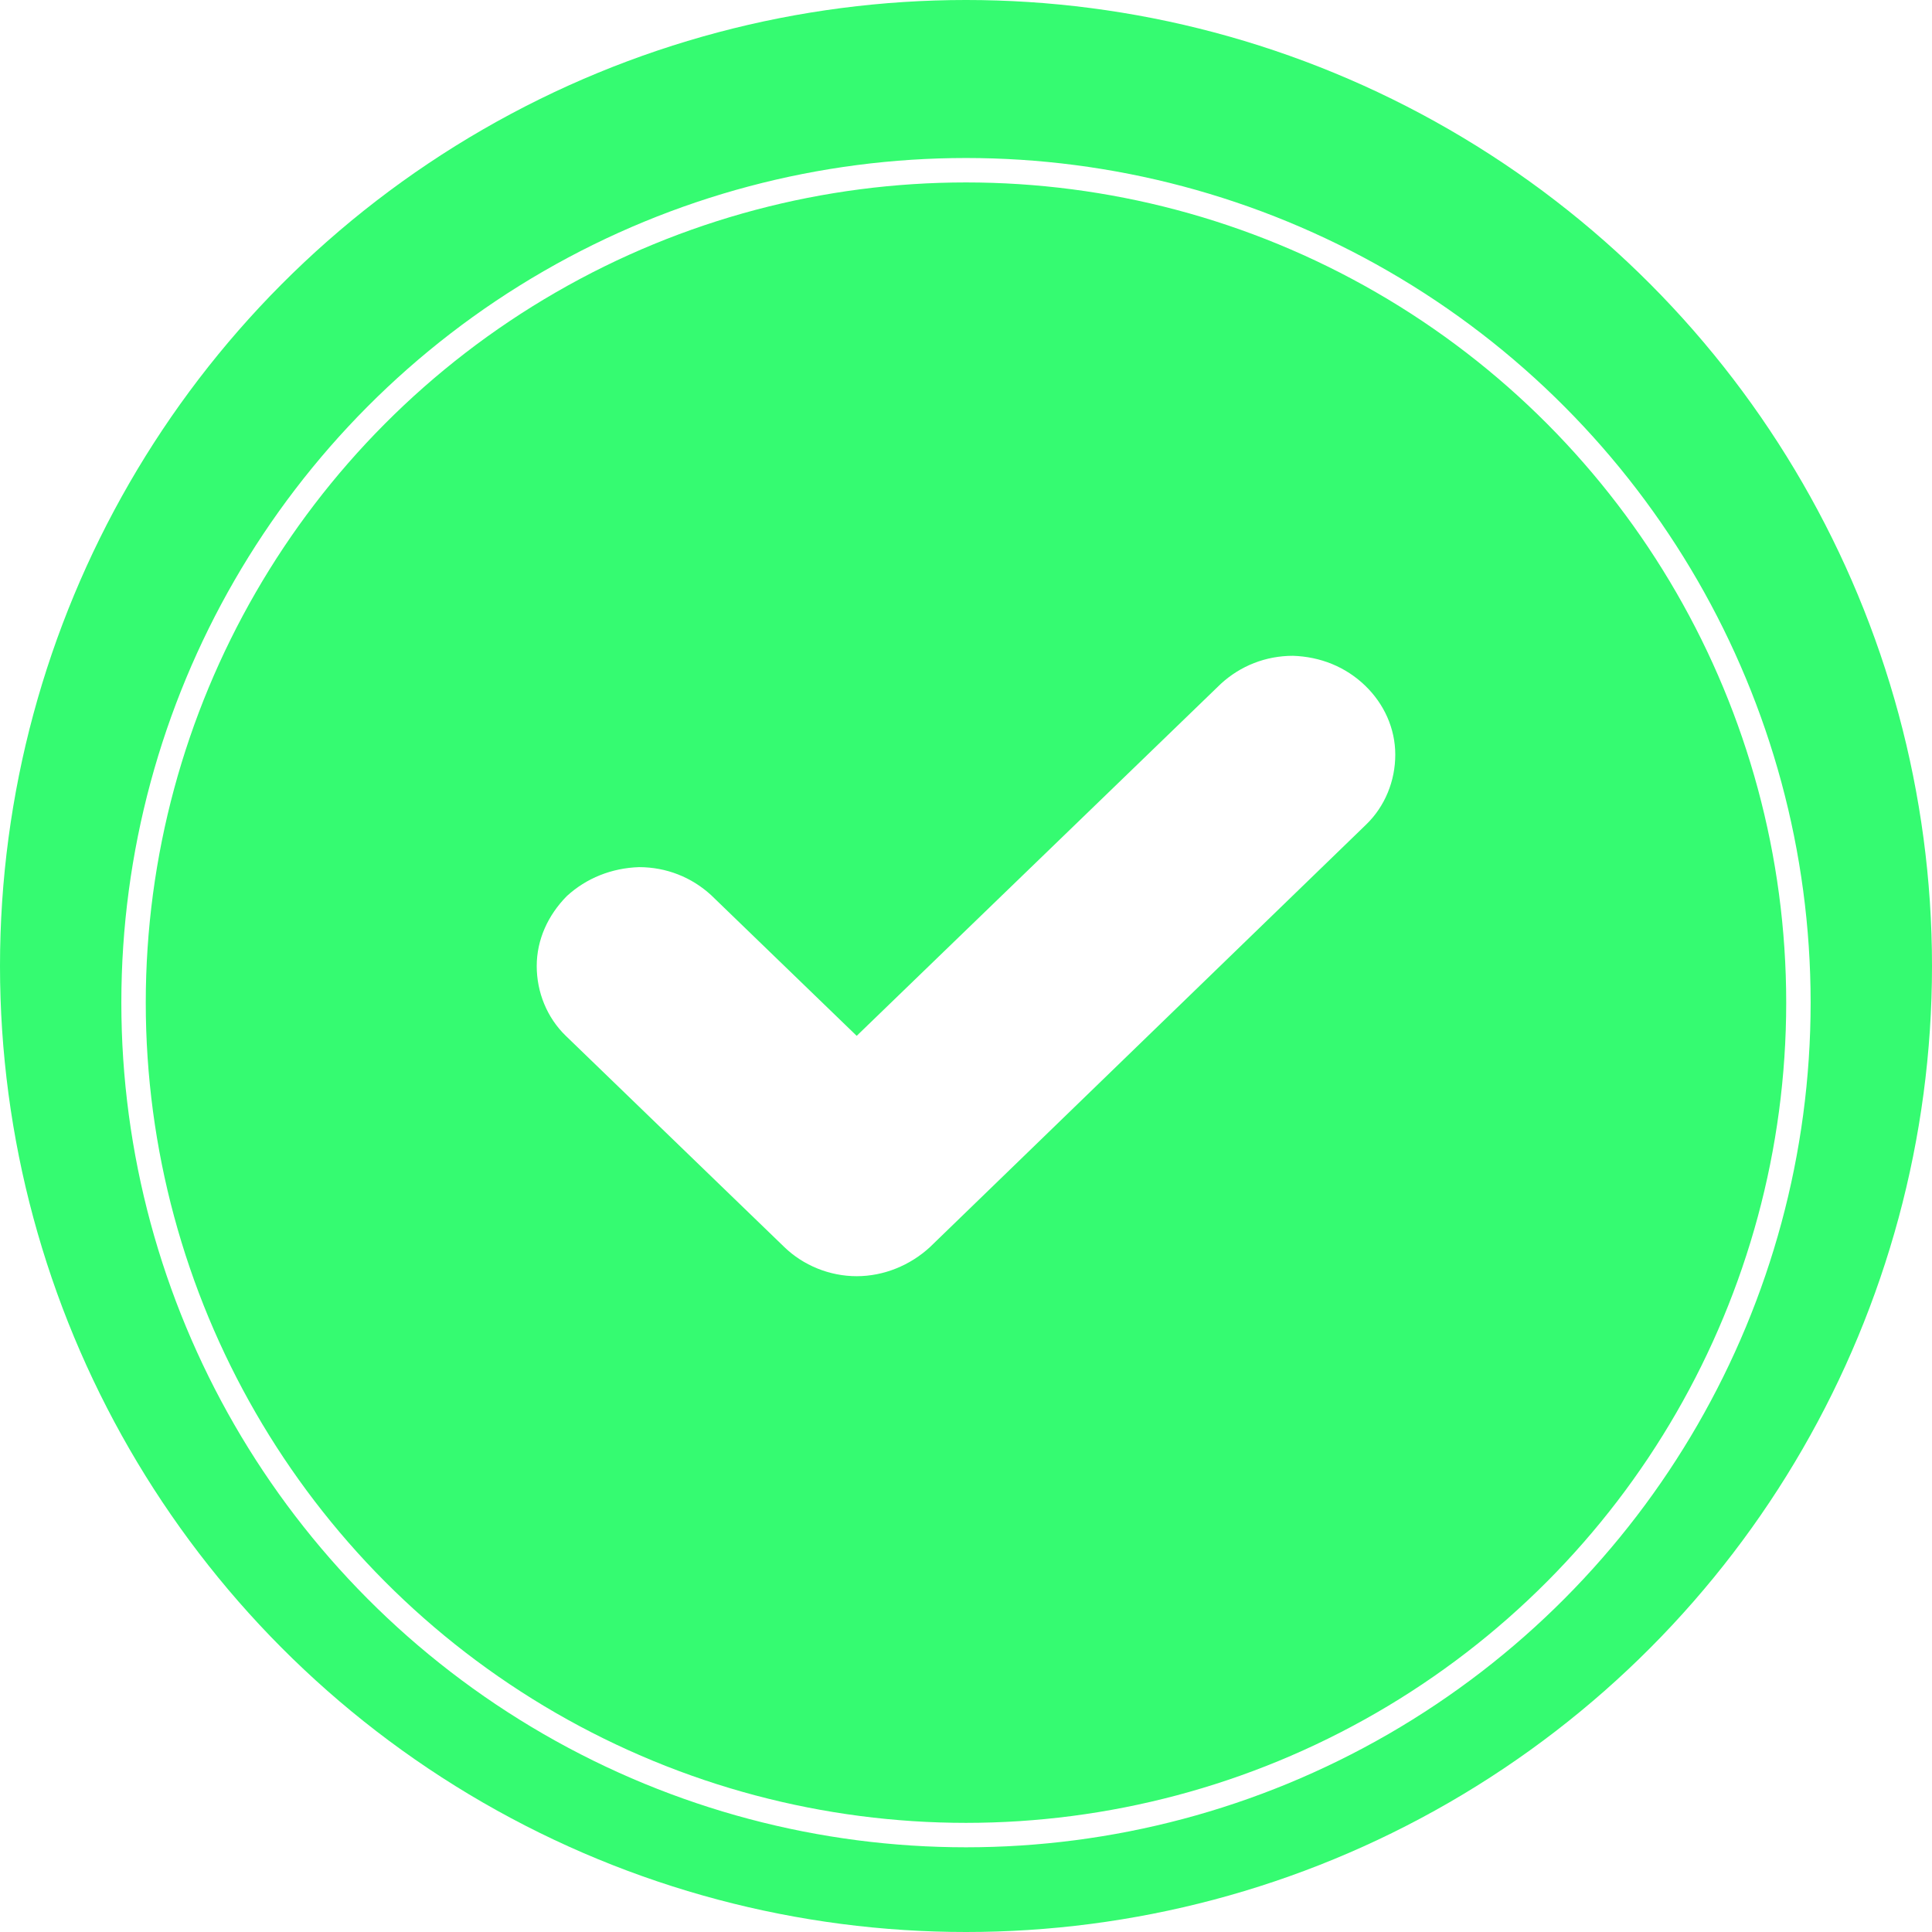<svg width="140" height="140" viewBox="0 0 140 140" fill="none" xmlns="http://www.w3.org/2000/svg">
<circle cx="70" cy="70" r="70" fill="#35FB71"/>
<g filter="url(#filter0_d_761_19)">
<circle cx="69.999" cy="70" r="60.321" stroke="white" stroke-width="1.77"/>
</g>
<path d="M101.107 54.686C101.107 56.592 100.359 58.432 98.999 59.747L67.382 90.375C65.954 91.689 64.05 92.478 62.079 92.478C60.107 92.478 58.203 91.689 56.843 90.375L41 75.061C39.641 73.746 38.893 71.906 38.893 70C38.893 68.094 39.709 66.319 41.068 64.939C42.496 63.625 44.332 62.902 46.304 62.836C48.276 62.836 50.112 63.559 51.539 64.873L62.079 75.061L88.46 49.559C89.888 48.245 91.724 47.522 93.696 47.522C95.668 47.588 97.504 48.311 98.931 49.691C100.291 51.005 101.107 52.78 101.107 54.686Z" fill="white"/>
<defs>
<filter id="filter0_d_761_19" x="5.253" y="7.909" width="129.493" height="129.493" filterUnits="userSpaceOnUse" color-interpolation-filters="sRGB">
<feFlood flood-opacity="0" result="BackgroundImageFix"/>
<feColorMatrix in="SourceAlpha" type="matrix" values="0 0 0 0 0 0 0 0 0 0 0 0 0 0 0 0 0 0 127 0" result="hardAlpha"/>
<feOffset dy="2.656"/>
<feGaussianBlur stdDeviation="1.77"/>
<feColorMatrix type="matrix" values="0 0 0 0 0 0 0 0 0 0 0 0 0 0 0 0 0 0 0.12 0"/>
<feBlend mode="normal" in2="BackgroundImageFix" result="effect1_dropShadow_761_19"/>
<feBlend mode="normal" in="SourceGraphic" in2="effect1_dropShadow_761_19" result="shape"/>
</filter>
</defs>
</svg>
